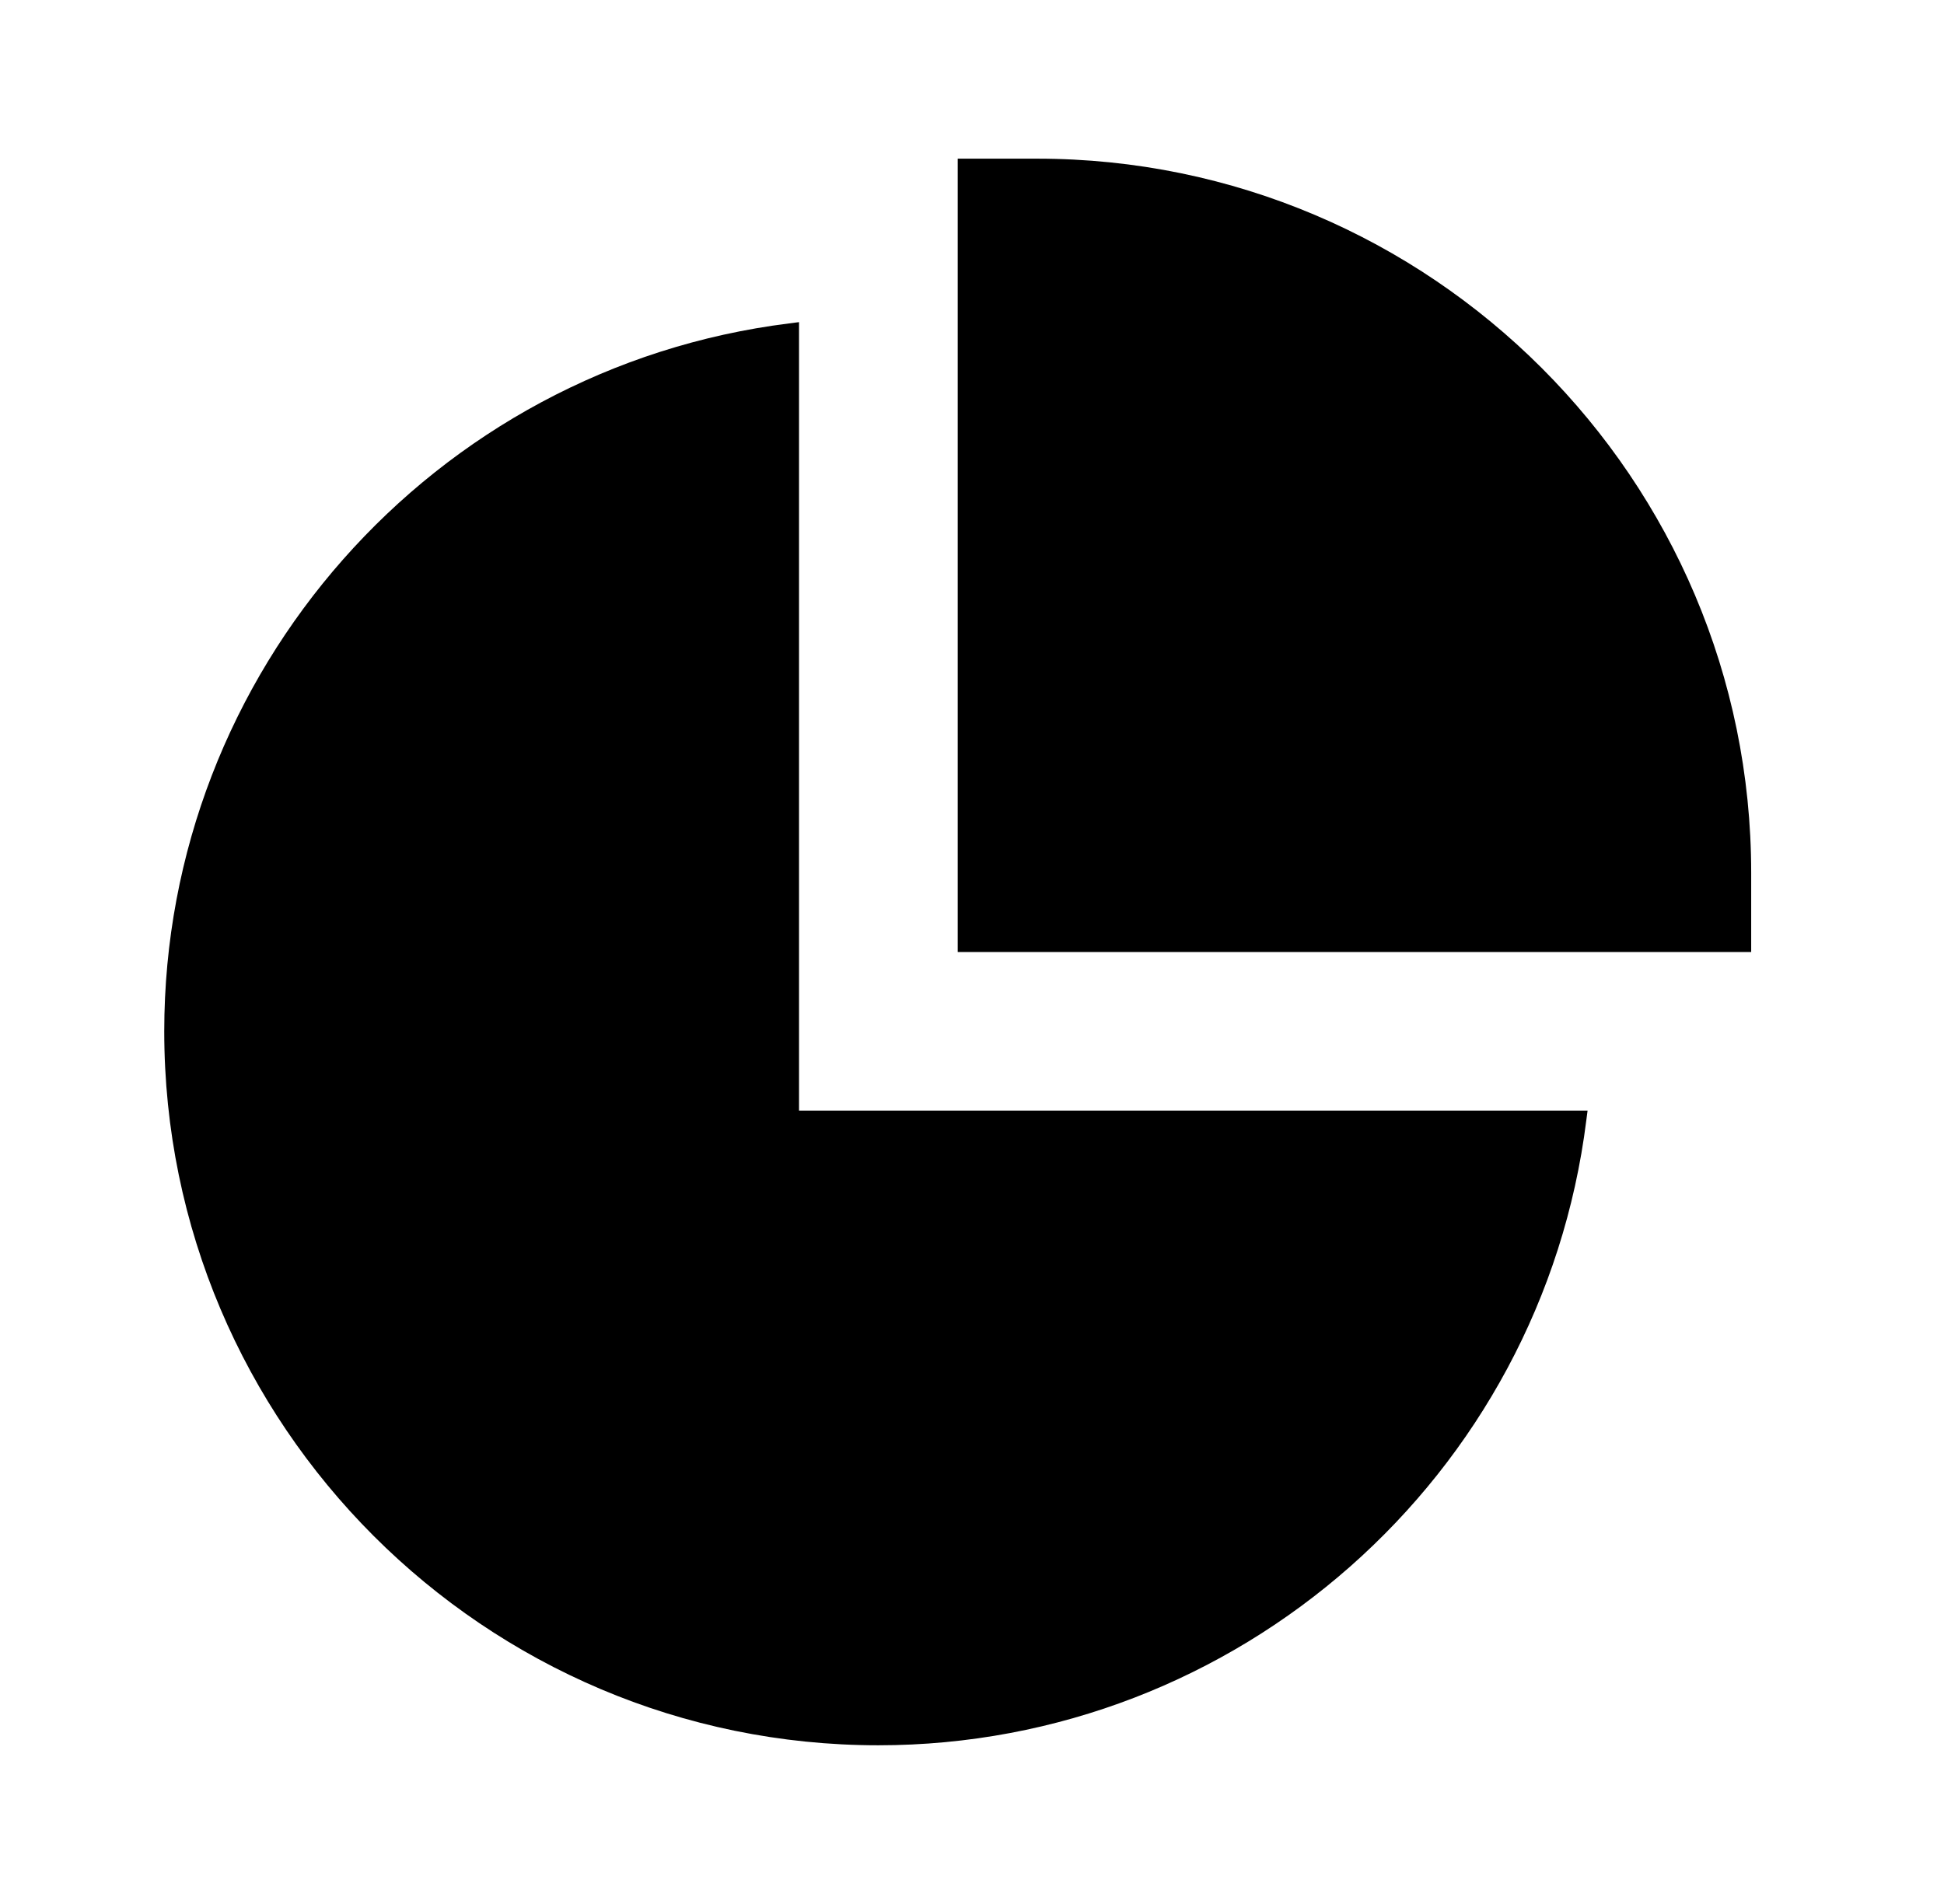 <svg width="49" height="48" viewBox="0 0 49 48" fill="none" xmlns="http://www.w3.org/2000/svg">
<path fill-rule="evenodd" clip-rule="evenodd" d="M24.14 4H26.14C36.066 4 44.14 12.079 44.14 22.001V24.001H24.14V4ZM20.14 8.121V28H40.016L39.984 28.244C38.862 37.226 31.192 43.999 22.14 43.999C12.214 43.999 4.14 35.924 4.14 25.998C4.14 16.948 10.912 9.275 19.892 8.153L20.14 8.121Z" fill="black"/>
</svg>
